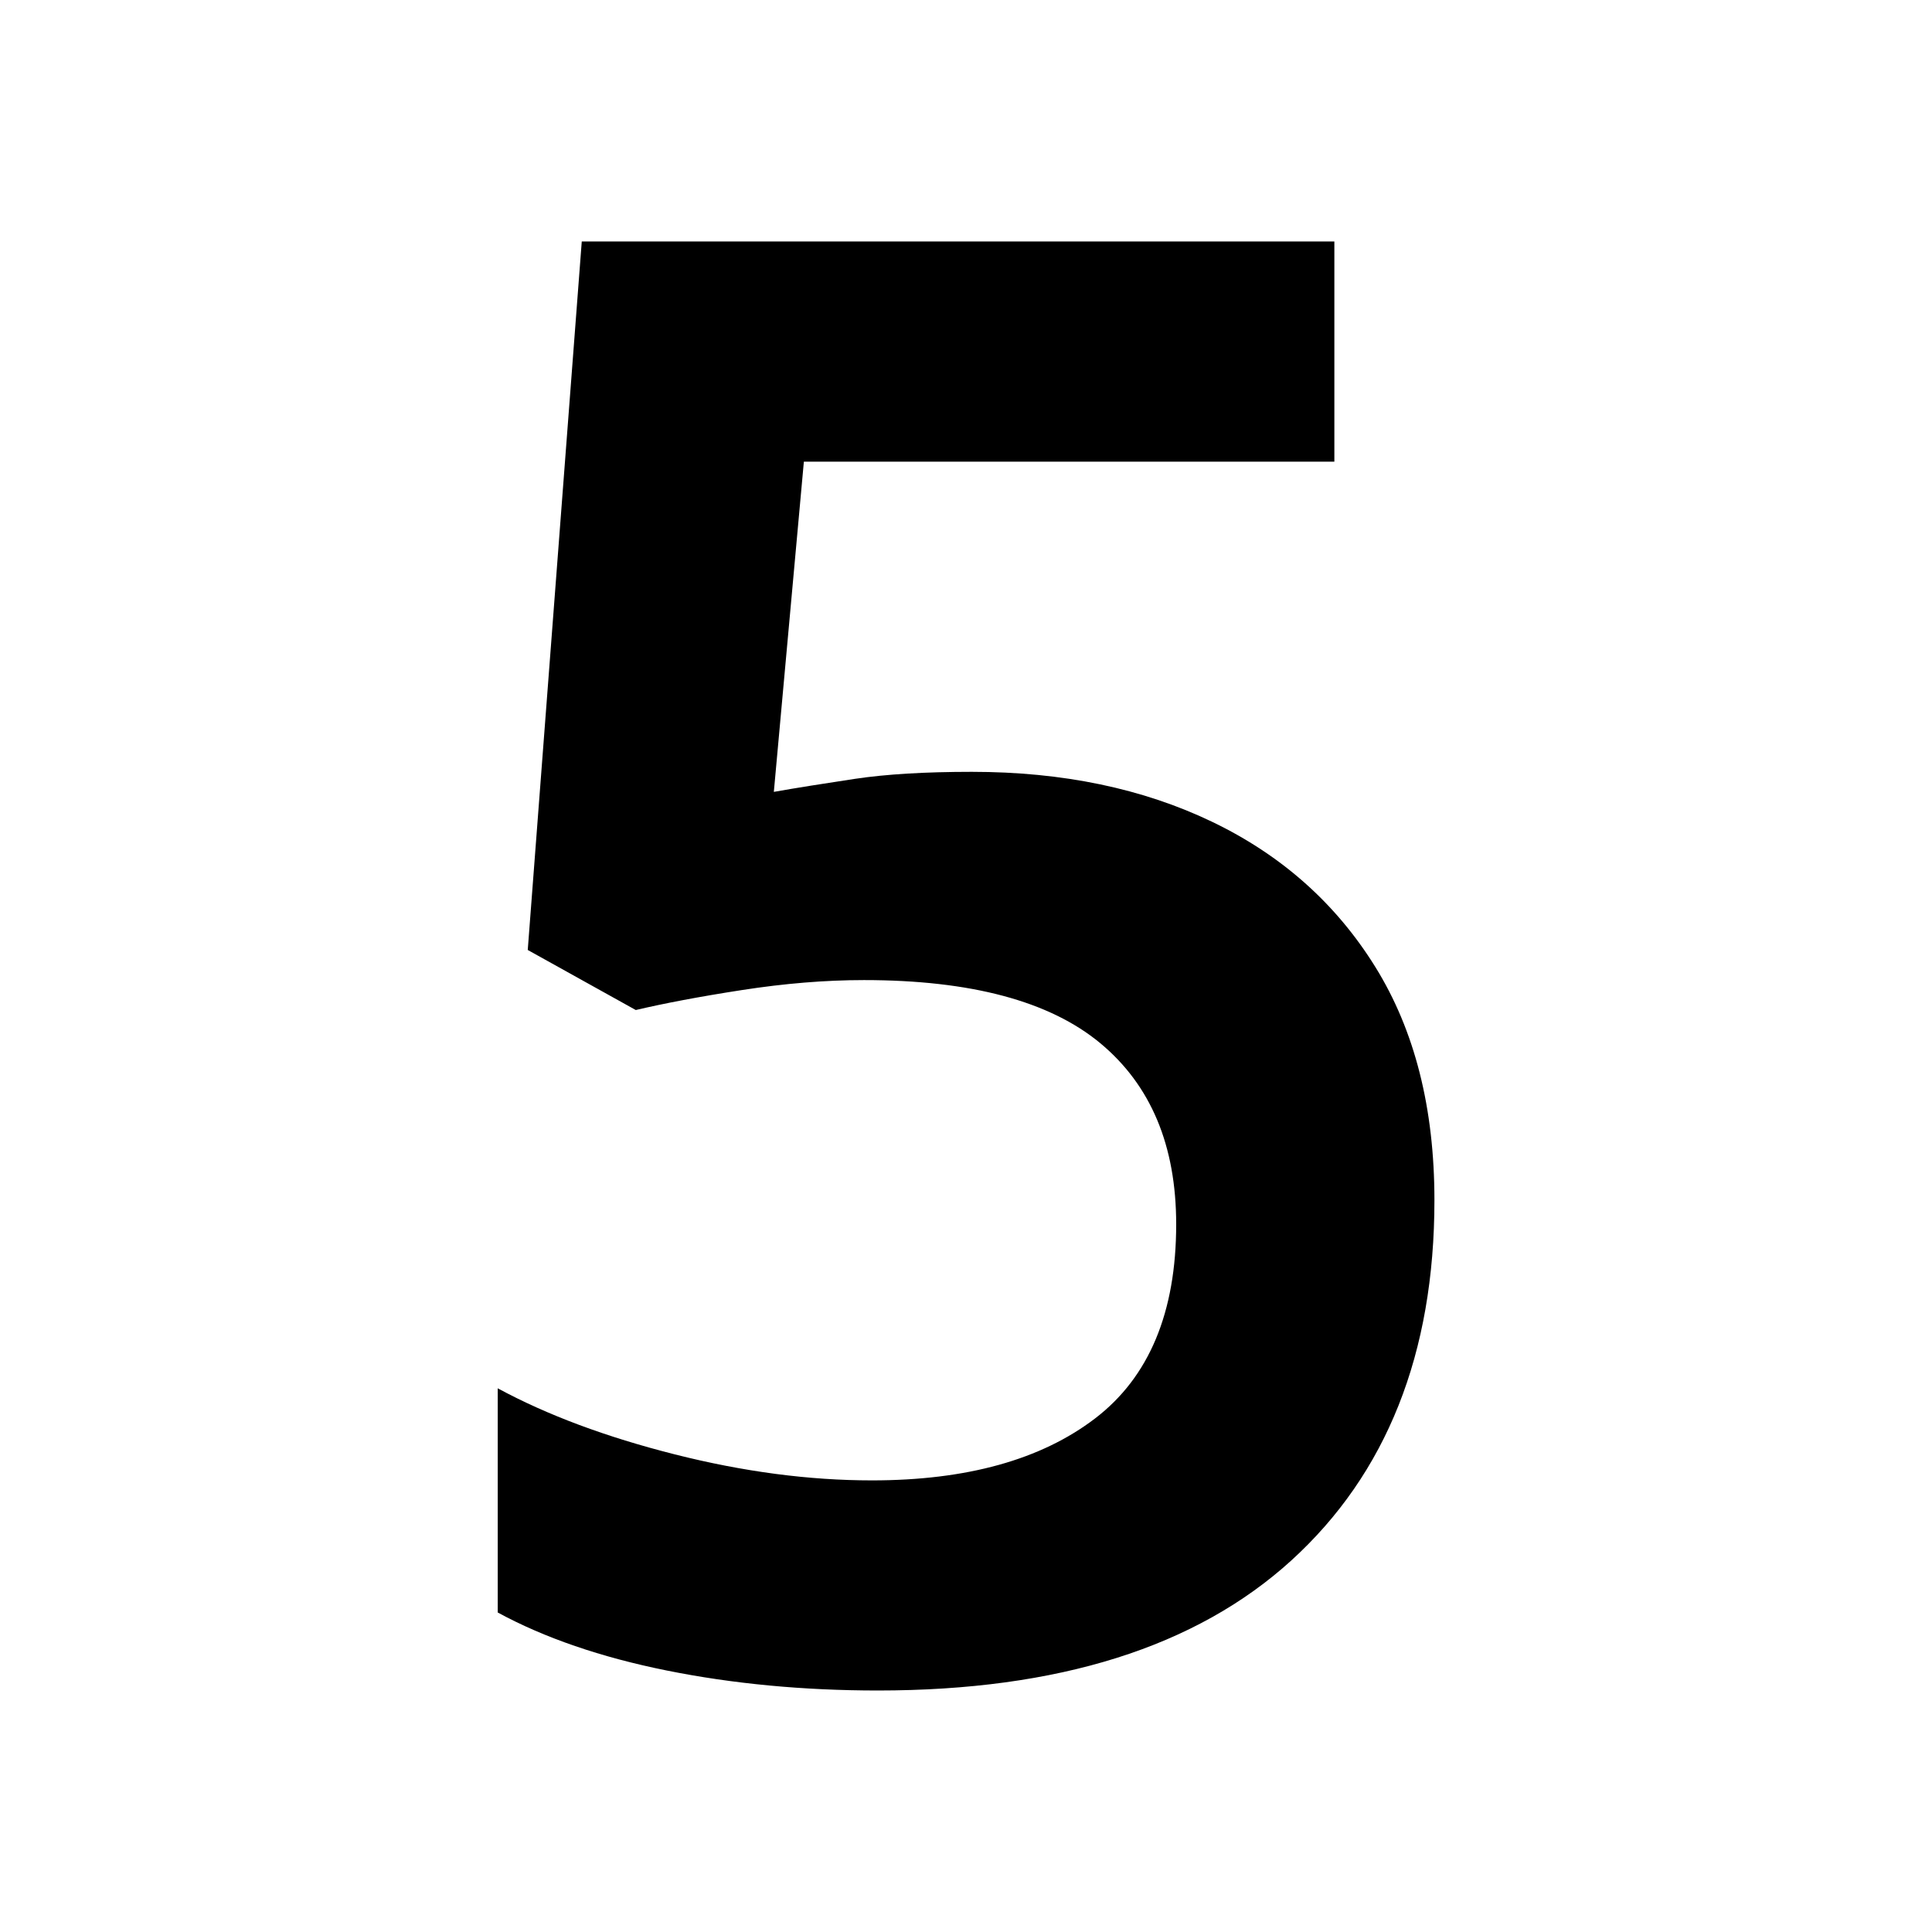 <!-- Generated by IcoMoon.io -->
<svg version="1.1" xmlns="http://www.w3.org/2000/svg" width="24" height="24" viewBox="0 0 24 24">
<title>5</title>
<path d="M12.074 9.588c1.127 0 2.122 0.207 2.984 0.621s1.538 1.015 2.027 1.803c0.489 0.788 0.734 1.753 0.734 2.897 0 1.906-0.595 3.398-1.777 4.475-1.185 1.078-2.898 1.616-5.135 1.616-0.928 0-1.803-0.083-2.623-0.248s-1.521-0.406-2.101-0.721v-2.785c0.613 0.332 1.346 0.605 2.2 0.821s1.669 0.323 2.449 0.323c1.176 0 2.101-0.257 2.772-0.77s1.007-1.318 1.007-2.412c0-0.978-0.315-1.728-0.944-2.25-0.63-0.522-1.608-0.783-2.935-0.783-0.482 0-0.986 0.042-1.516 0.124s-0.97 0.166-1.318 0.248l-1.342-0.746 0.671-8.801h9.349v2.735h-6.59l-0.373 4.102c0.282-0.050 0.618-0.103 1.008-0.162 0.388-0.058 0.872-0.087 1.453-0.087z"></path>
</svg>
